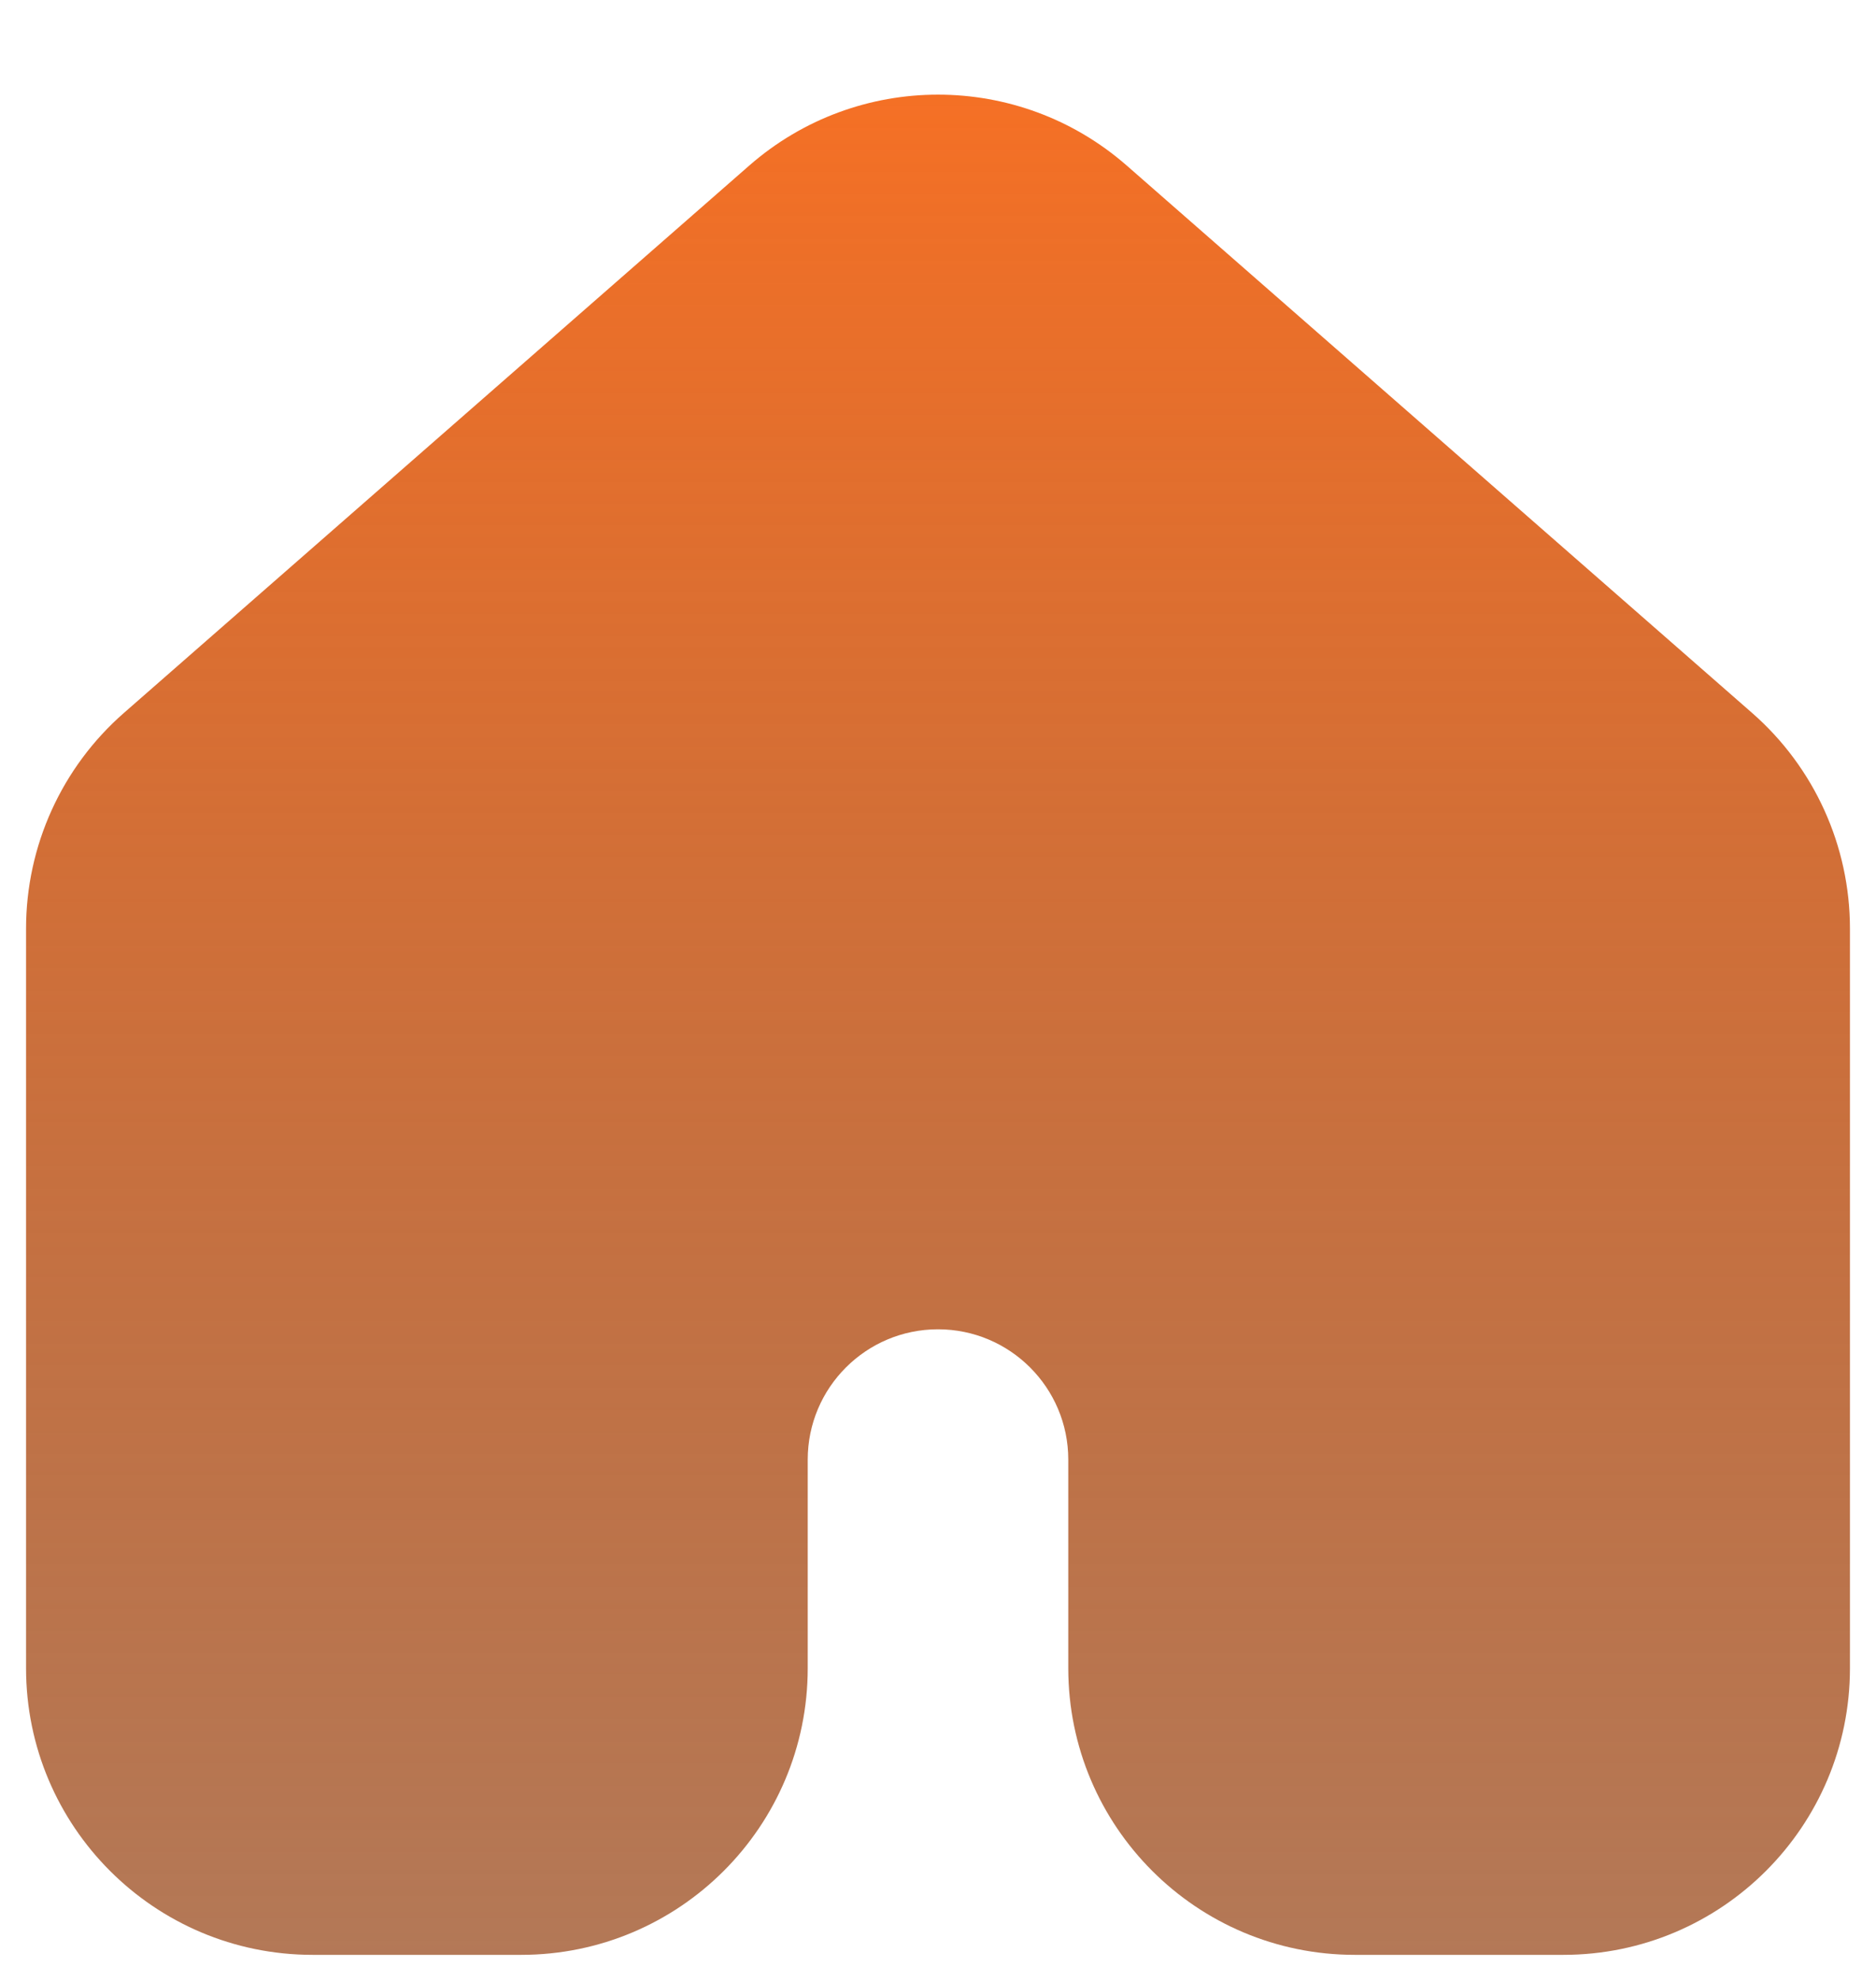 <svg width="18" height="19" viewBox="0 0 18 19" fill="none" xmlns="http://www.w3.org/2000/svg">
<path d="M10.811 1.588C9.774 0.681 8.226 0.681 7.189 1.588L1.189 6.838C0.592 7.36 0.25 8.114 0.25 8.907V16C0.25 17.519 1.481 18.75 3 18.75H5C6.519 18.75 7.75 17.519 7.75 16V14C7.75 13.31 8.31 12.75 9 12.75C9.69 12.75 10.25 13.31 10.25 14V16C10.25 17.519 11.481 18.75 13 18.75H15C16.519 18.75 17.75 17.519 17.75 16V8.907C17.75 8.114 17.408 7.36 16.811 6.838L10.811 1.588Z" fill="url(#paint0_linear_28_192)"/>
<defs>
<linearGradient id="paint0_linear_28_192" x1="9" y1="0.907" x2="9" y2="18.75" gradientUnits="userSpaceOnUse">
<stop stop-color="#F57025"/>
<stop offset="1" stop-color="#8E3604" stop-opacity="0.67"/>
</linearGradient>
</defs>
</svg>
